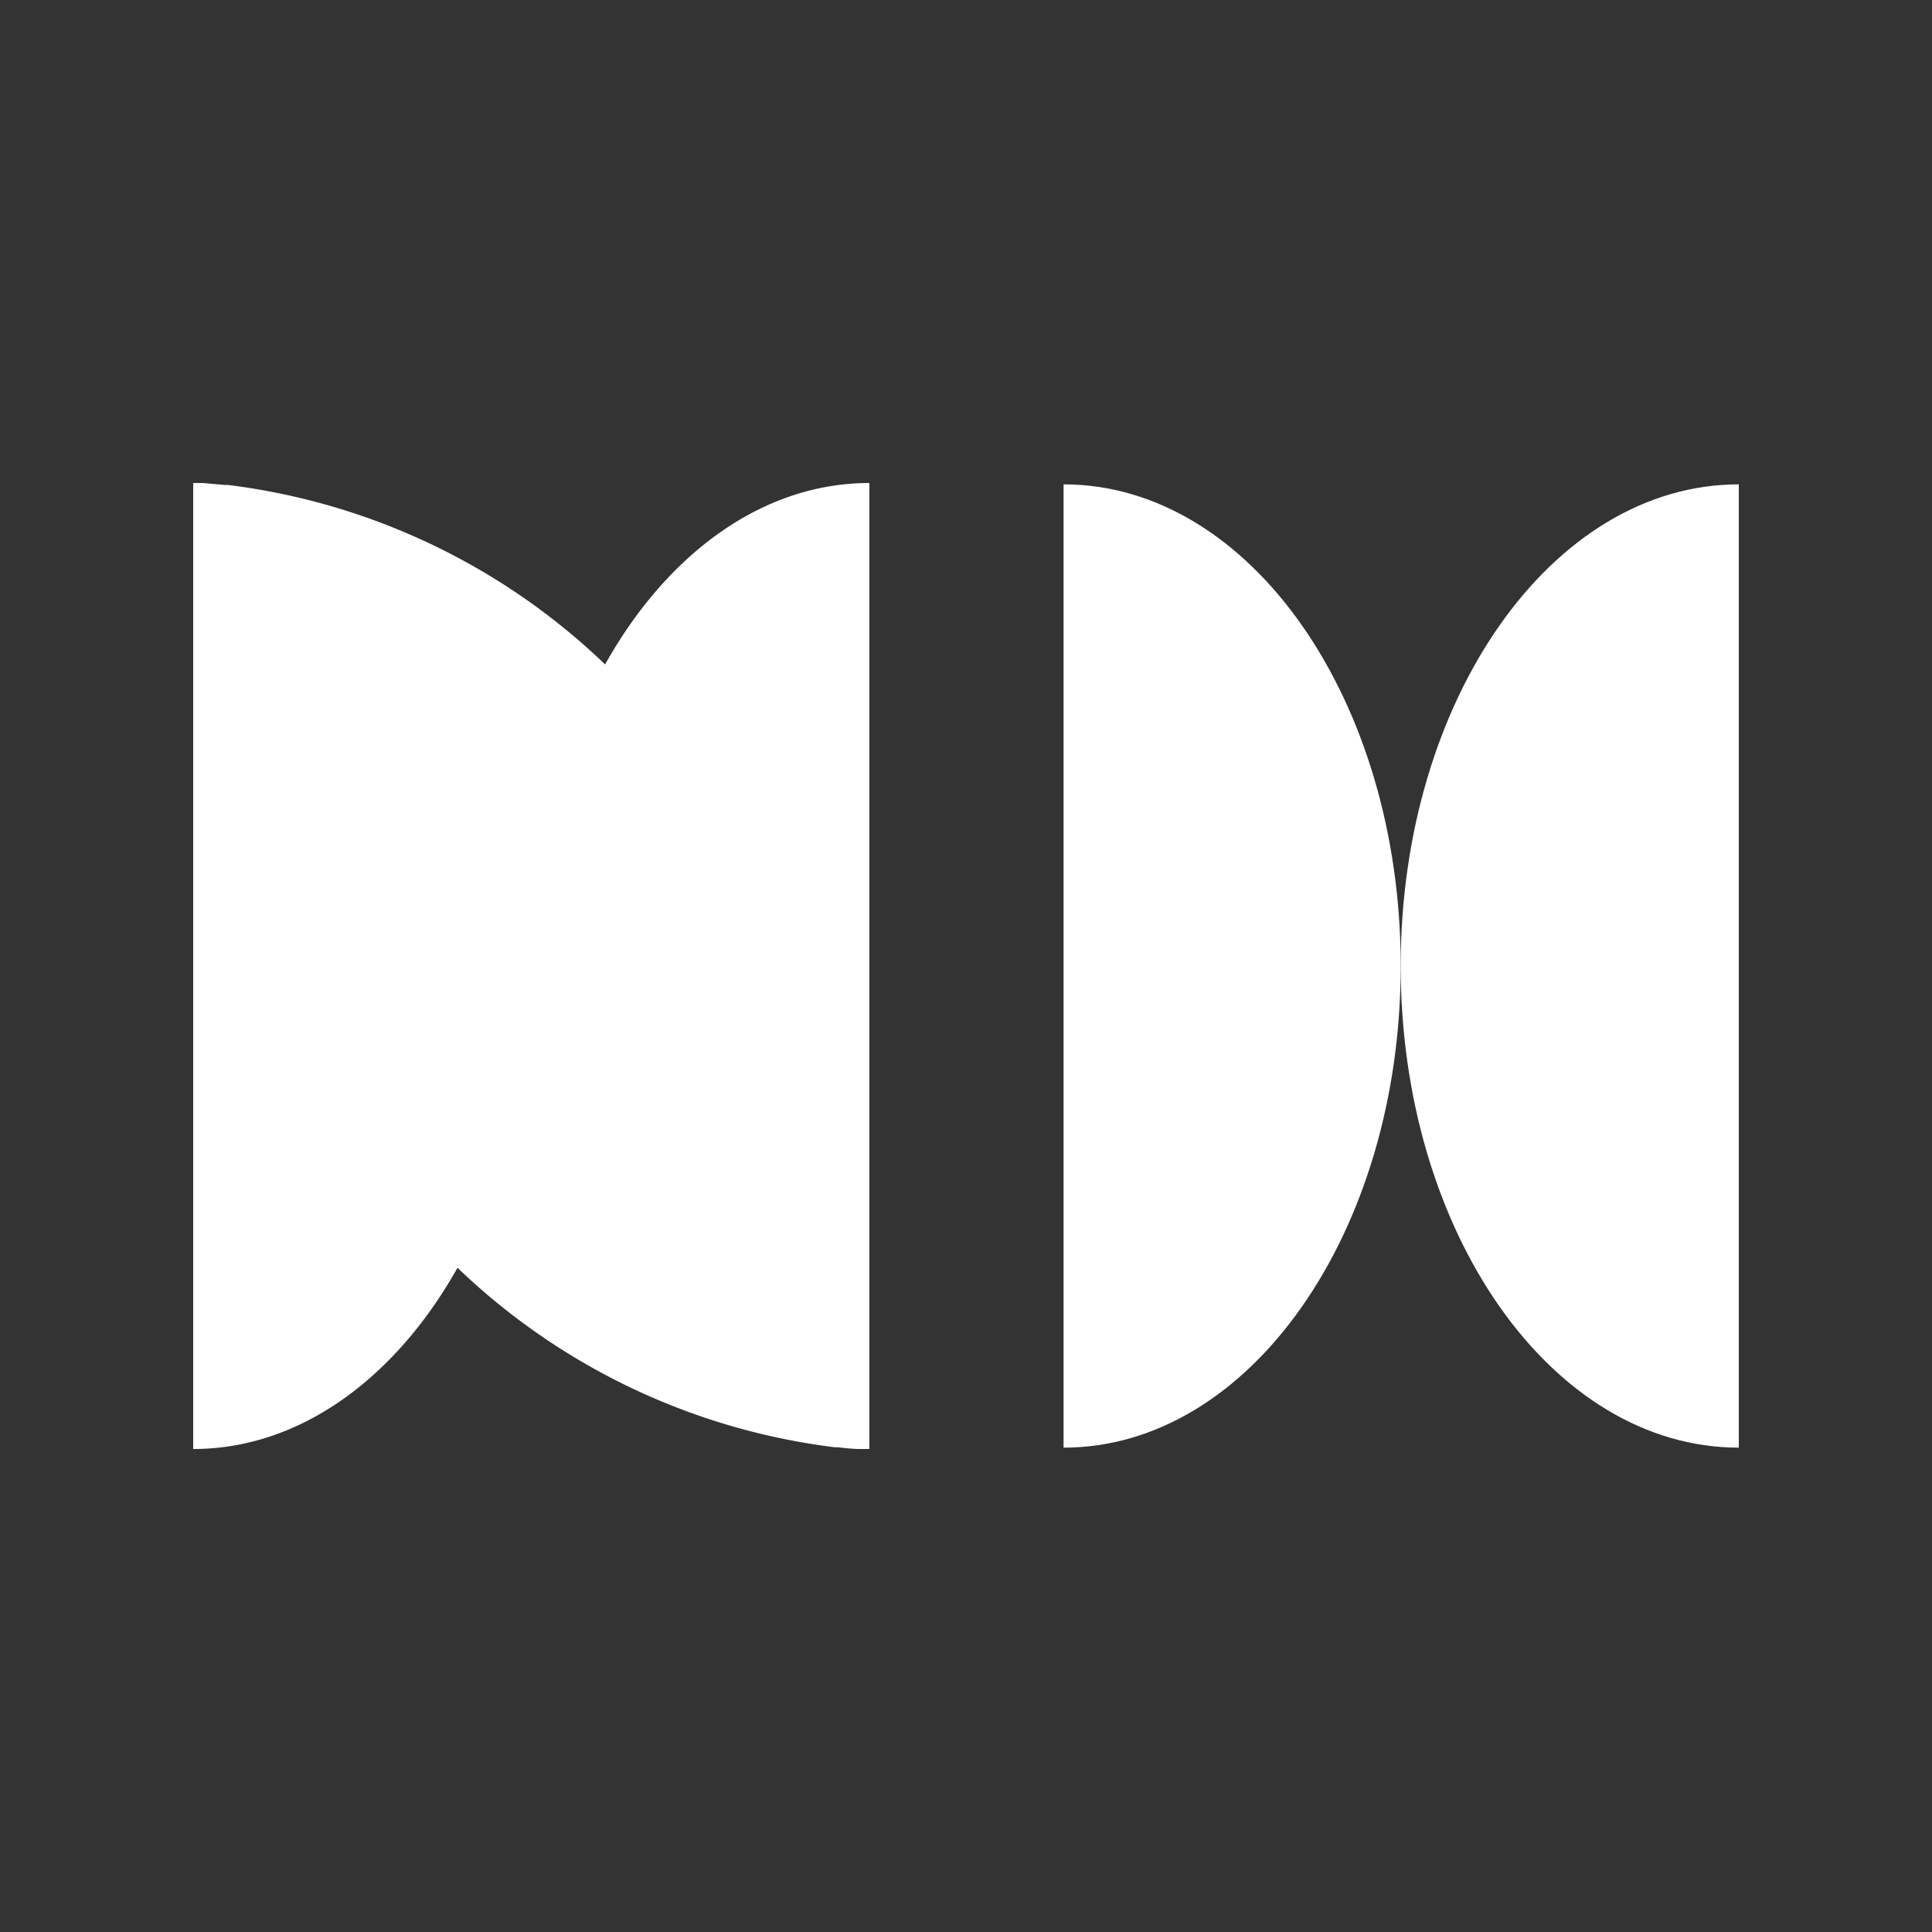 <svg xmlns="http://www.w3.org/2000/svg" viewBox="0 0 100 100"><rect x="0" y="0" width="100" height="100" fill="#333333" stroke="none"/><defs><style>.cls-1{fill:none;}.cls-2{fill:#fff;}</style></defs><title>natfavicon</title><g id="bg"><rect class="cls-1" width="100" height="100"/></g><g id="Layer_3" data-name="Layer 3"><path class="cls-2" d="M72.5,50c0,13.77-7.81,24.93-17.45,24.93V25.07C64.69,25.07,72.5,36.23,72.5,50Z"/><path class="cls-2" d="M90,25.07V74.93C80.31,74.93,72.5,63.77,72.5,50S80.31,25.07,90,25.07Z"/></g><g id="Layer_2" data-name="Layer 2"><path class="cls-2" d="M45,25V75h-.49q-.42,0-1.14-.09l-.16,0a34.26,34.26,0,0,1-19.53-9.29C20.48,71.32,15.54,75,10,75V25h.49l1.14.1.16,0a34.26,34.26,0,0,1,19.53,9.29C34.52,28.67,39.46,25,45,25Z"/></g></svg>